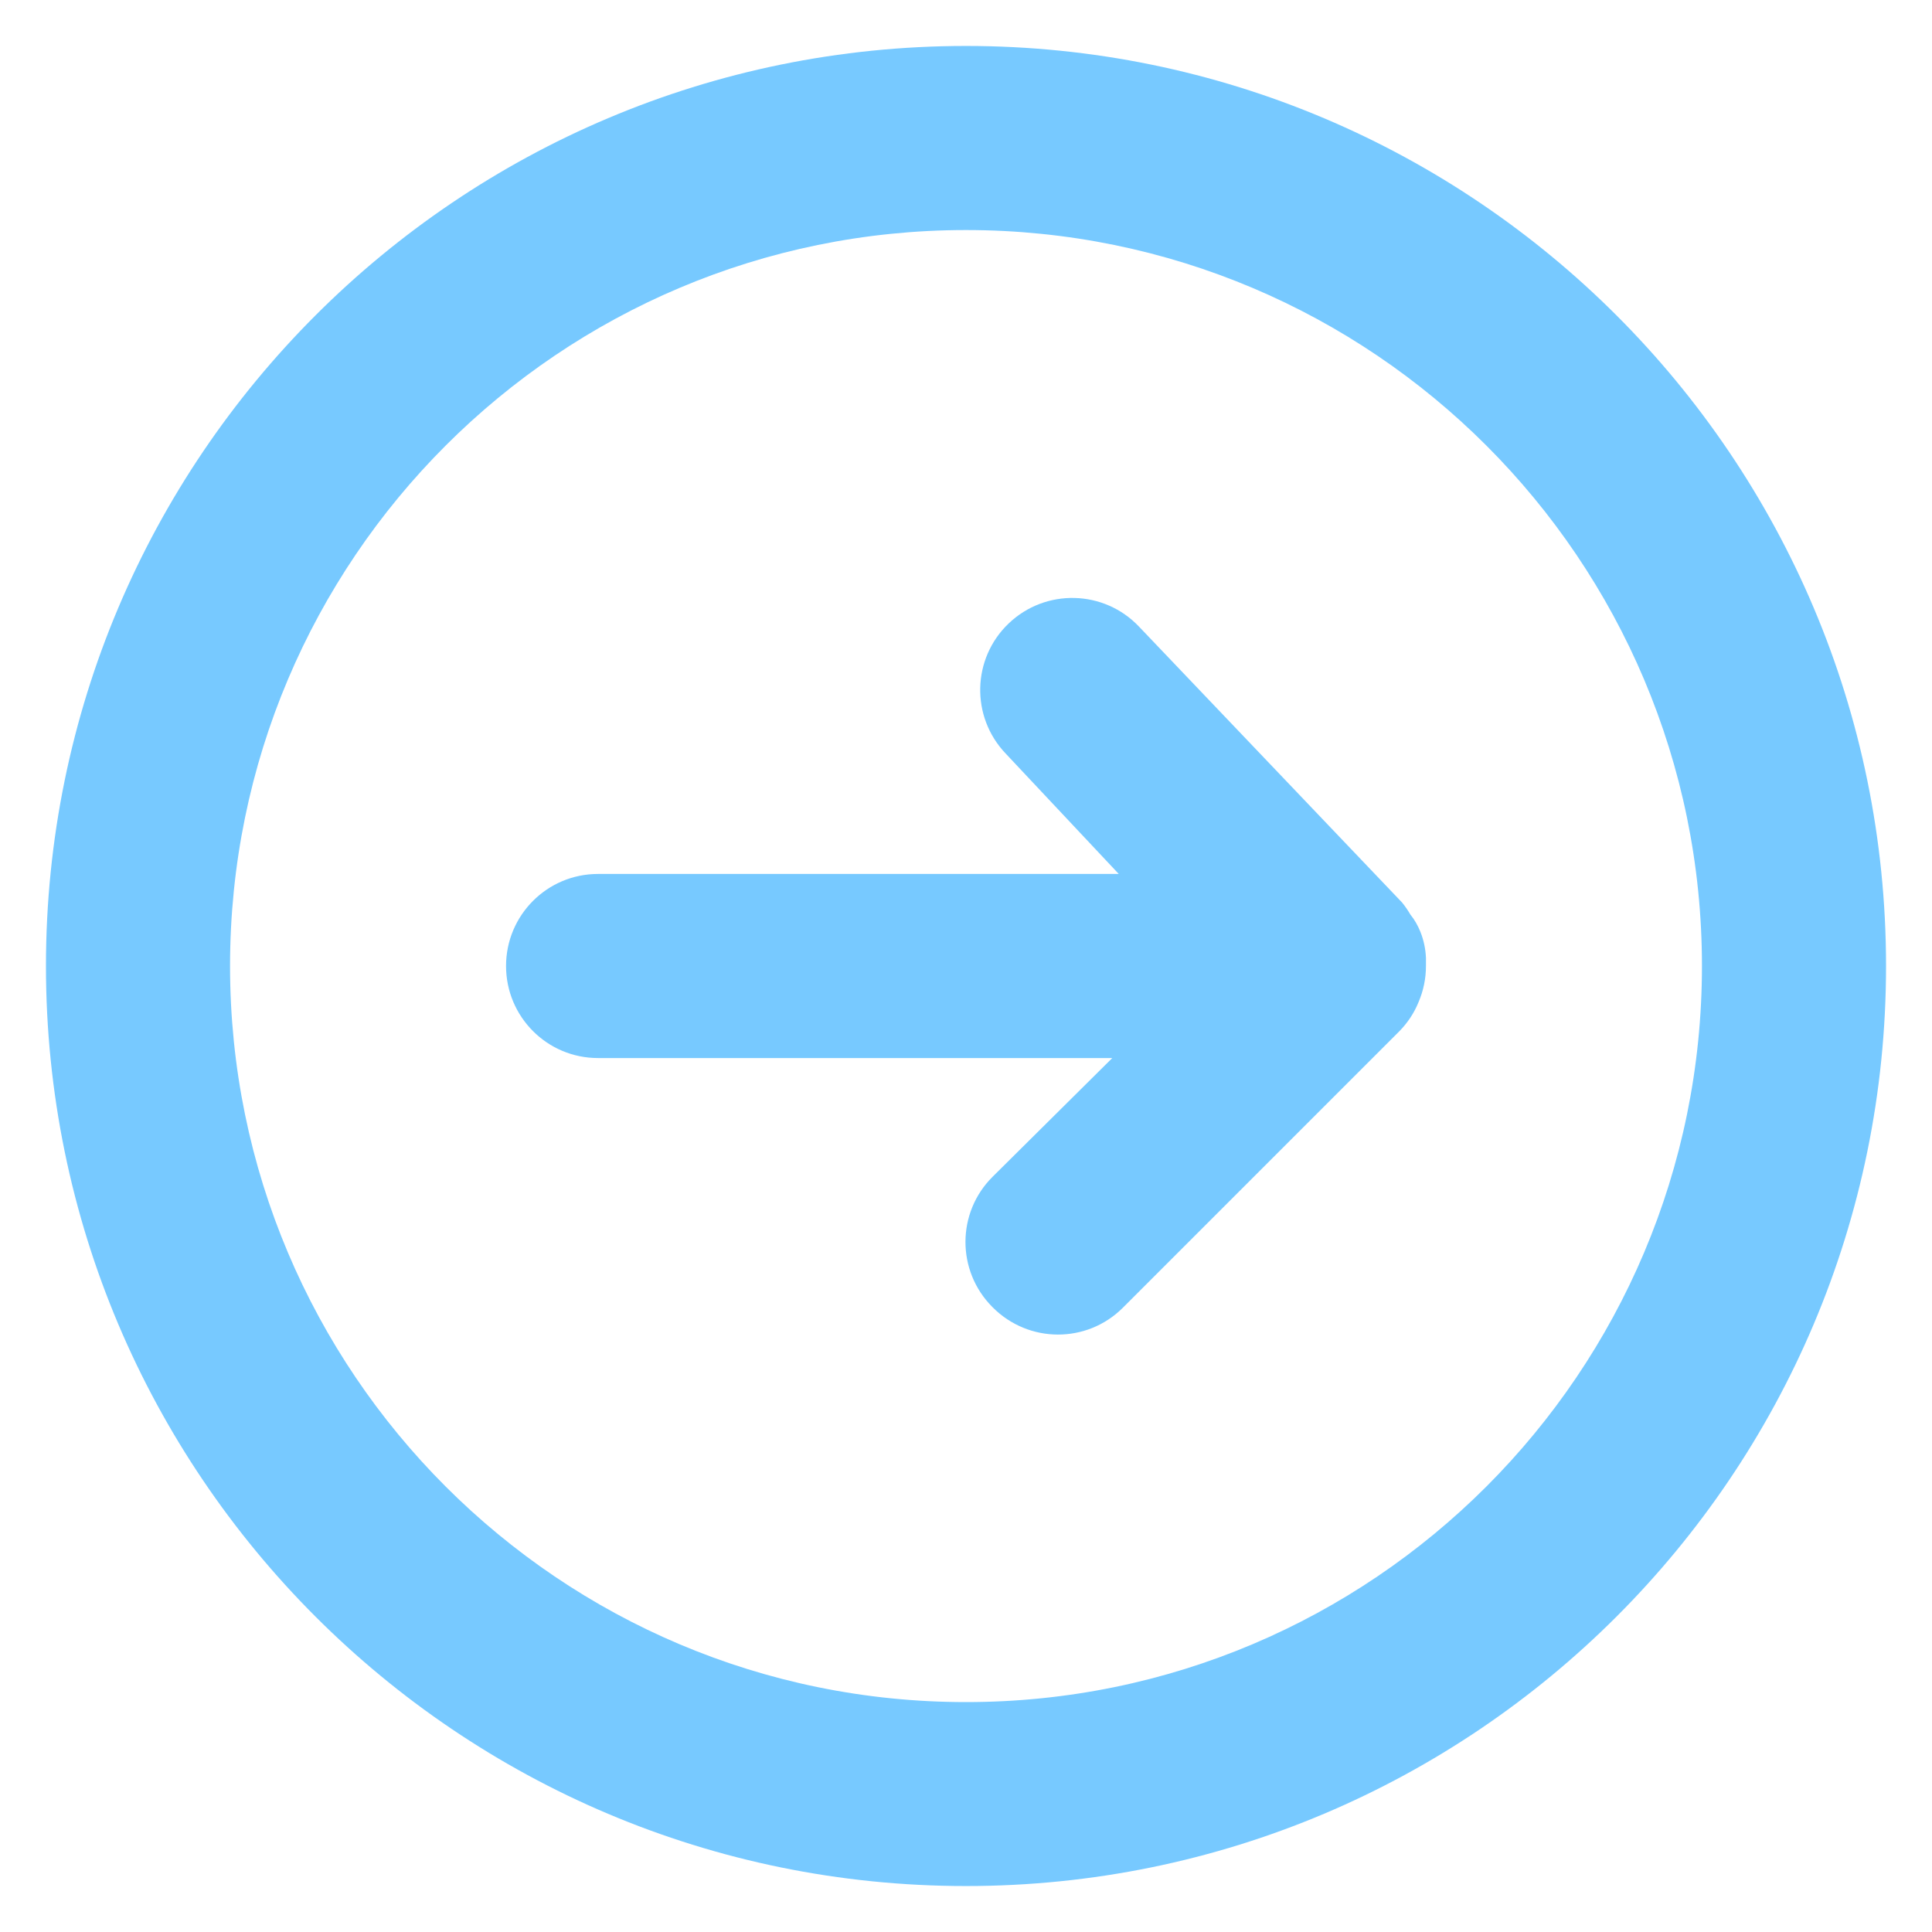 <svg width="14" height="14" viewBox="0 0 14 14" fill="none" xmlns="http://www.w3.org/2000/svg">
<path fill-rule="evenodd" clip-rule="evenodd" d="M7 0.333C3.318 0.333 0.333 3.318 0.333 7C0.333 10.682 3.318 13.667 7 13.667C10.682 13.667 13.667 10.682 13.667 7C13.667 3.318 10.682 0.333 7 0.333ZM7 12.334C4.055 12.334 1.667 9.946 1.667 7C1.667 4.055 4.055 1.667 7 1.667C9.946 1.667 12.333 4.055 12.333 7C12.333 9.946 9.946 12.334 7 12.334ZM10.333 6.94V7C10.333 7.09 10.315 7.178 10.28 7.26C10.248 7.34 10.2 7.412 10.14 7.473L8.14 9.473L8.136 9.477C7.875 9.737 7.453 9.735 7.193 9.473L7.19 9.47C6.93 9.208 6.932 8.786 7.193 8.527L8.06 7.667H4.333C3.965 7.667 3.667 7.368 3.667 7C3.667 6.632 3.965 6.333 4.333 6.333H8.107L7.287 5.46C7.033 5.193 7.043 4.771 7.31 4.517C7.577 4.263 7.999 4.273 8.253 4.54L10.16 6.54C10.182 6.567 10.202 6.596 10.22 6.627C10.251 6.665 10.275 6.708 10.293 6.753C10.317 6.813 10.33 6.876 10.333 6.94Z" fill="#77C9FF"/>
</svg>
